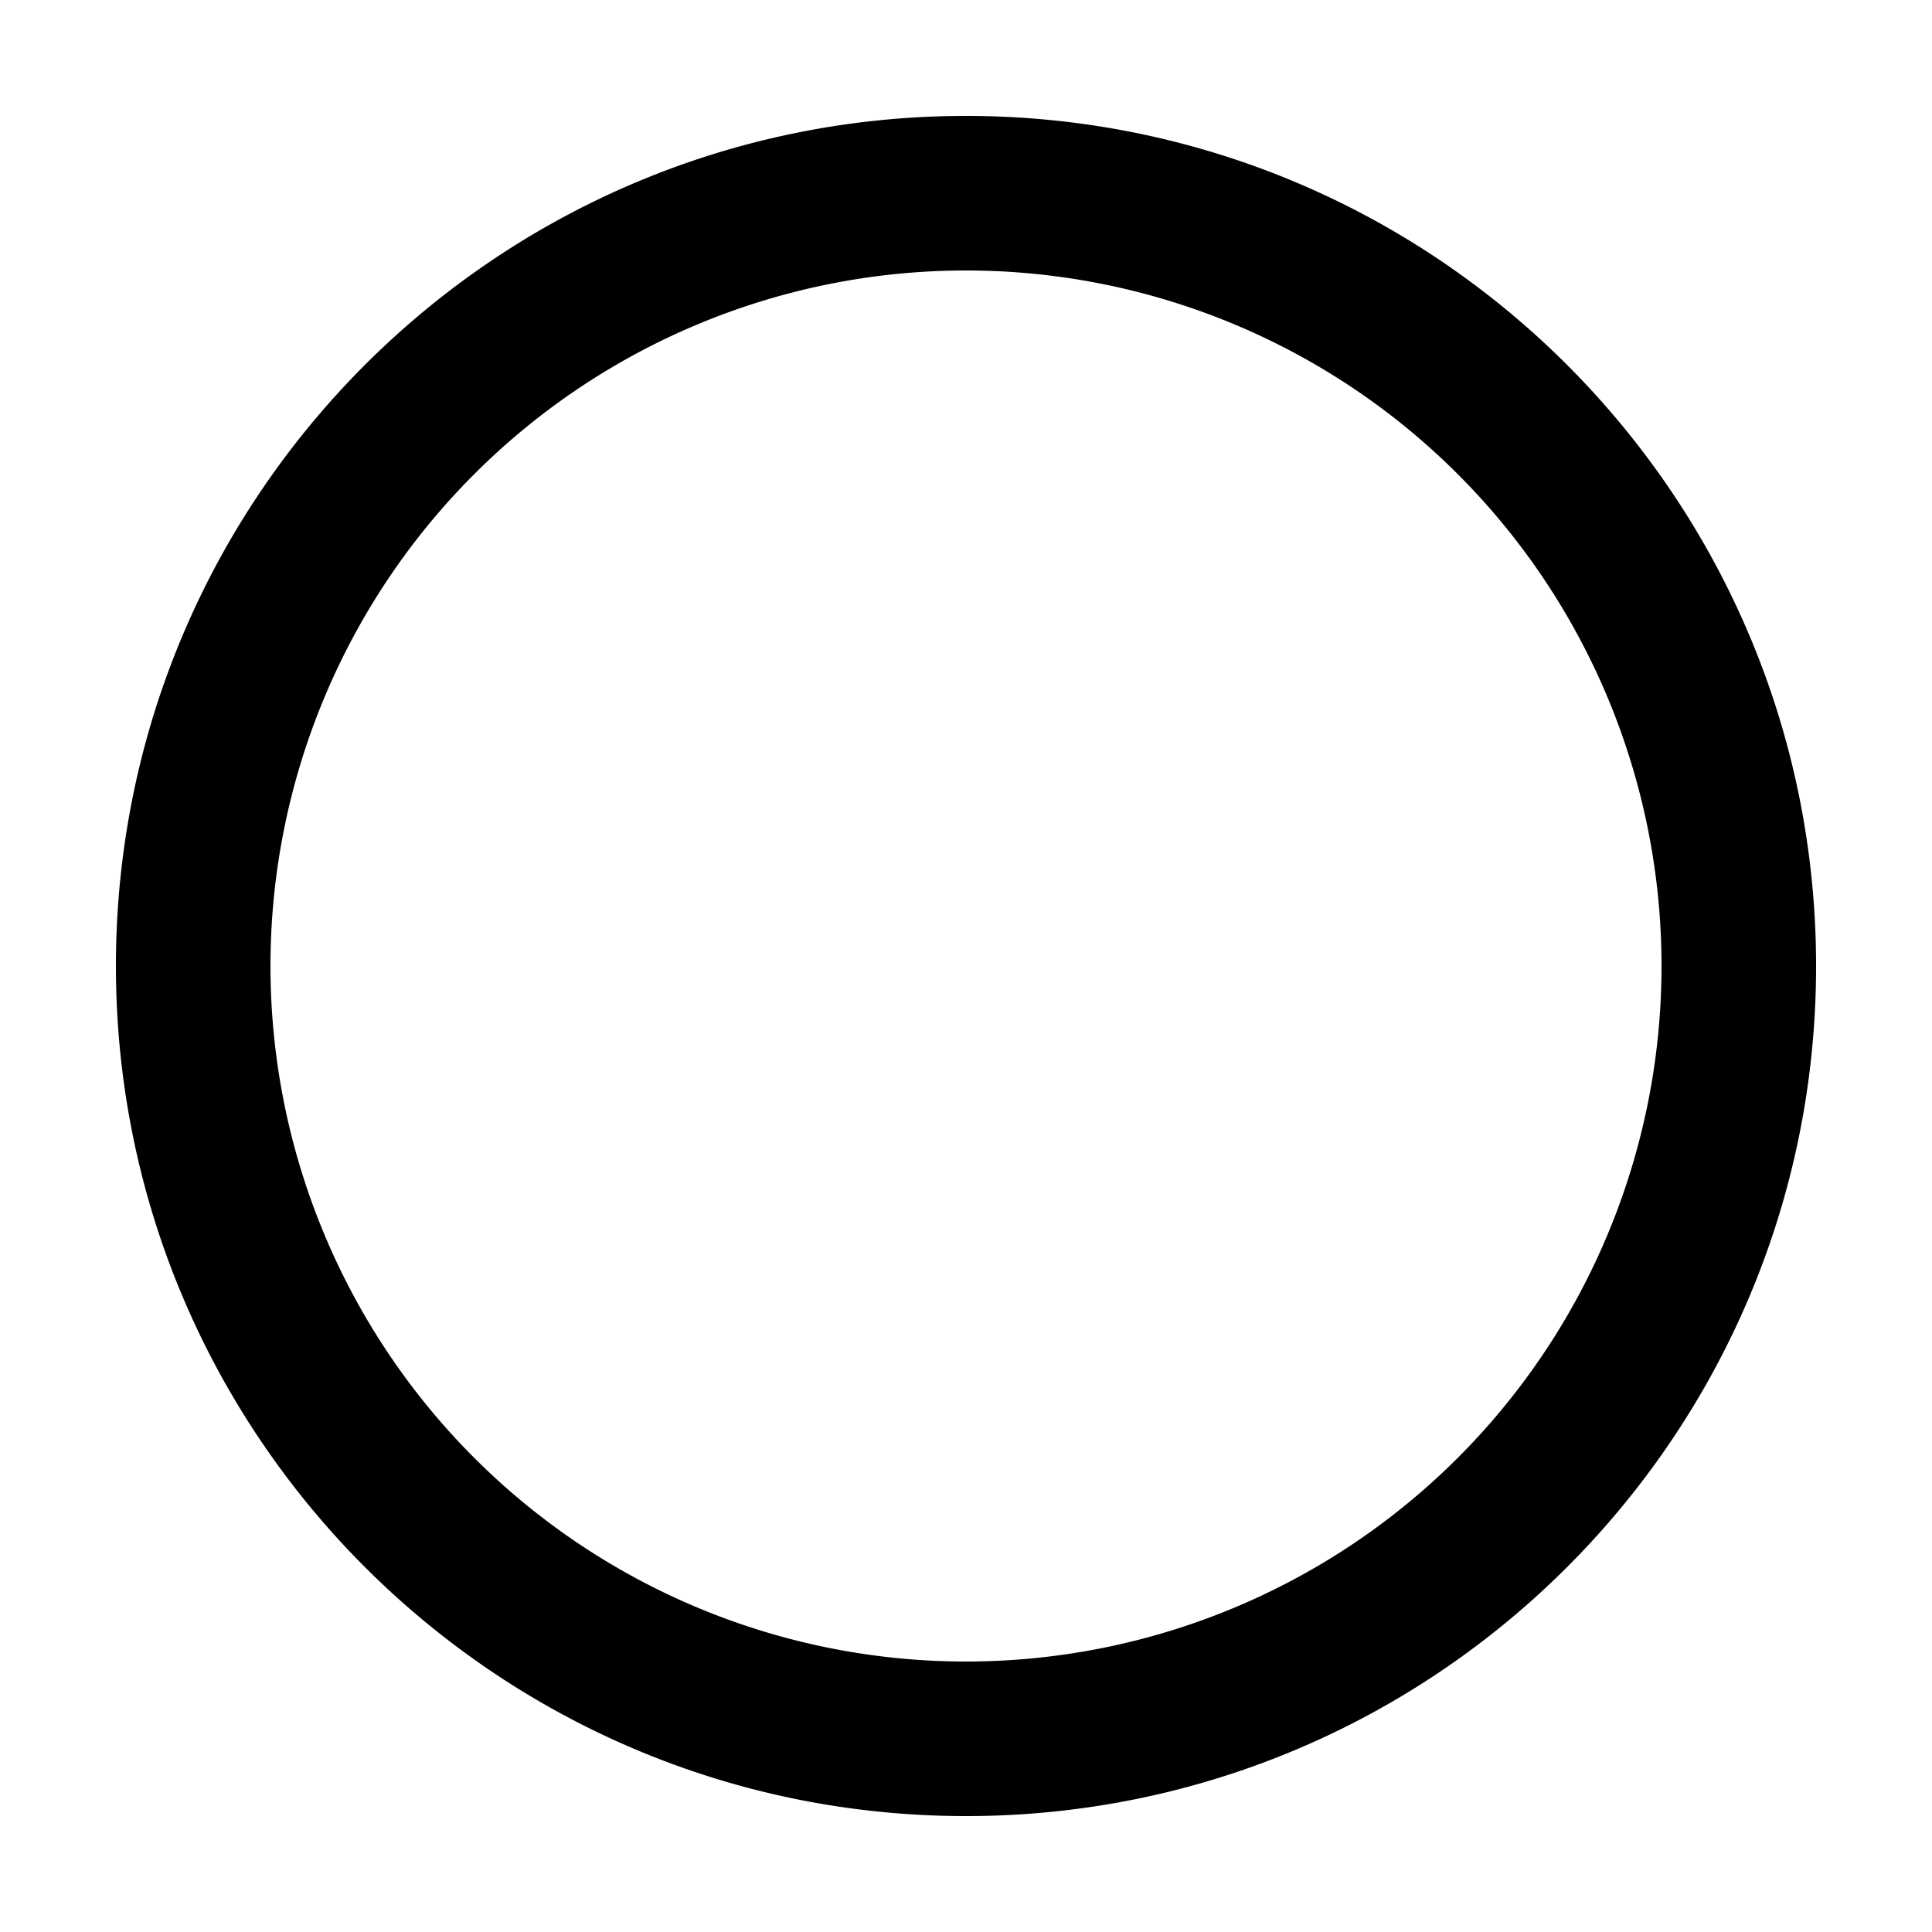 <svg xmlns="http://www.w3.org/2000/svg" width="24" height="24" fill="none"><path fill="currentColor" fill-rule="evenodd" d="M12 1.44C6.168 1.44 1.44 6.168 1.44 12S6.168 22.56 12 22.56 22.56 17.832 22.56 12 17.832 1.44 12 1.44M3.36 12a8.64 8.64 0 1 1 17.28 0 8.64 8.64 0 0 1-17.28 0" clip-rule="evenodd"/></svg>

